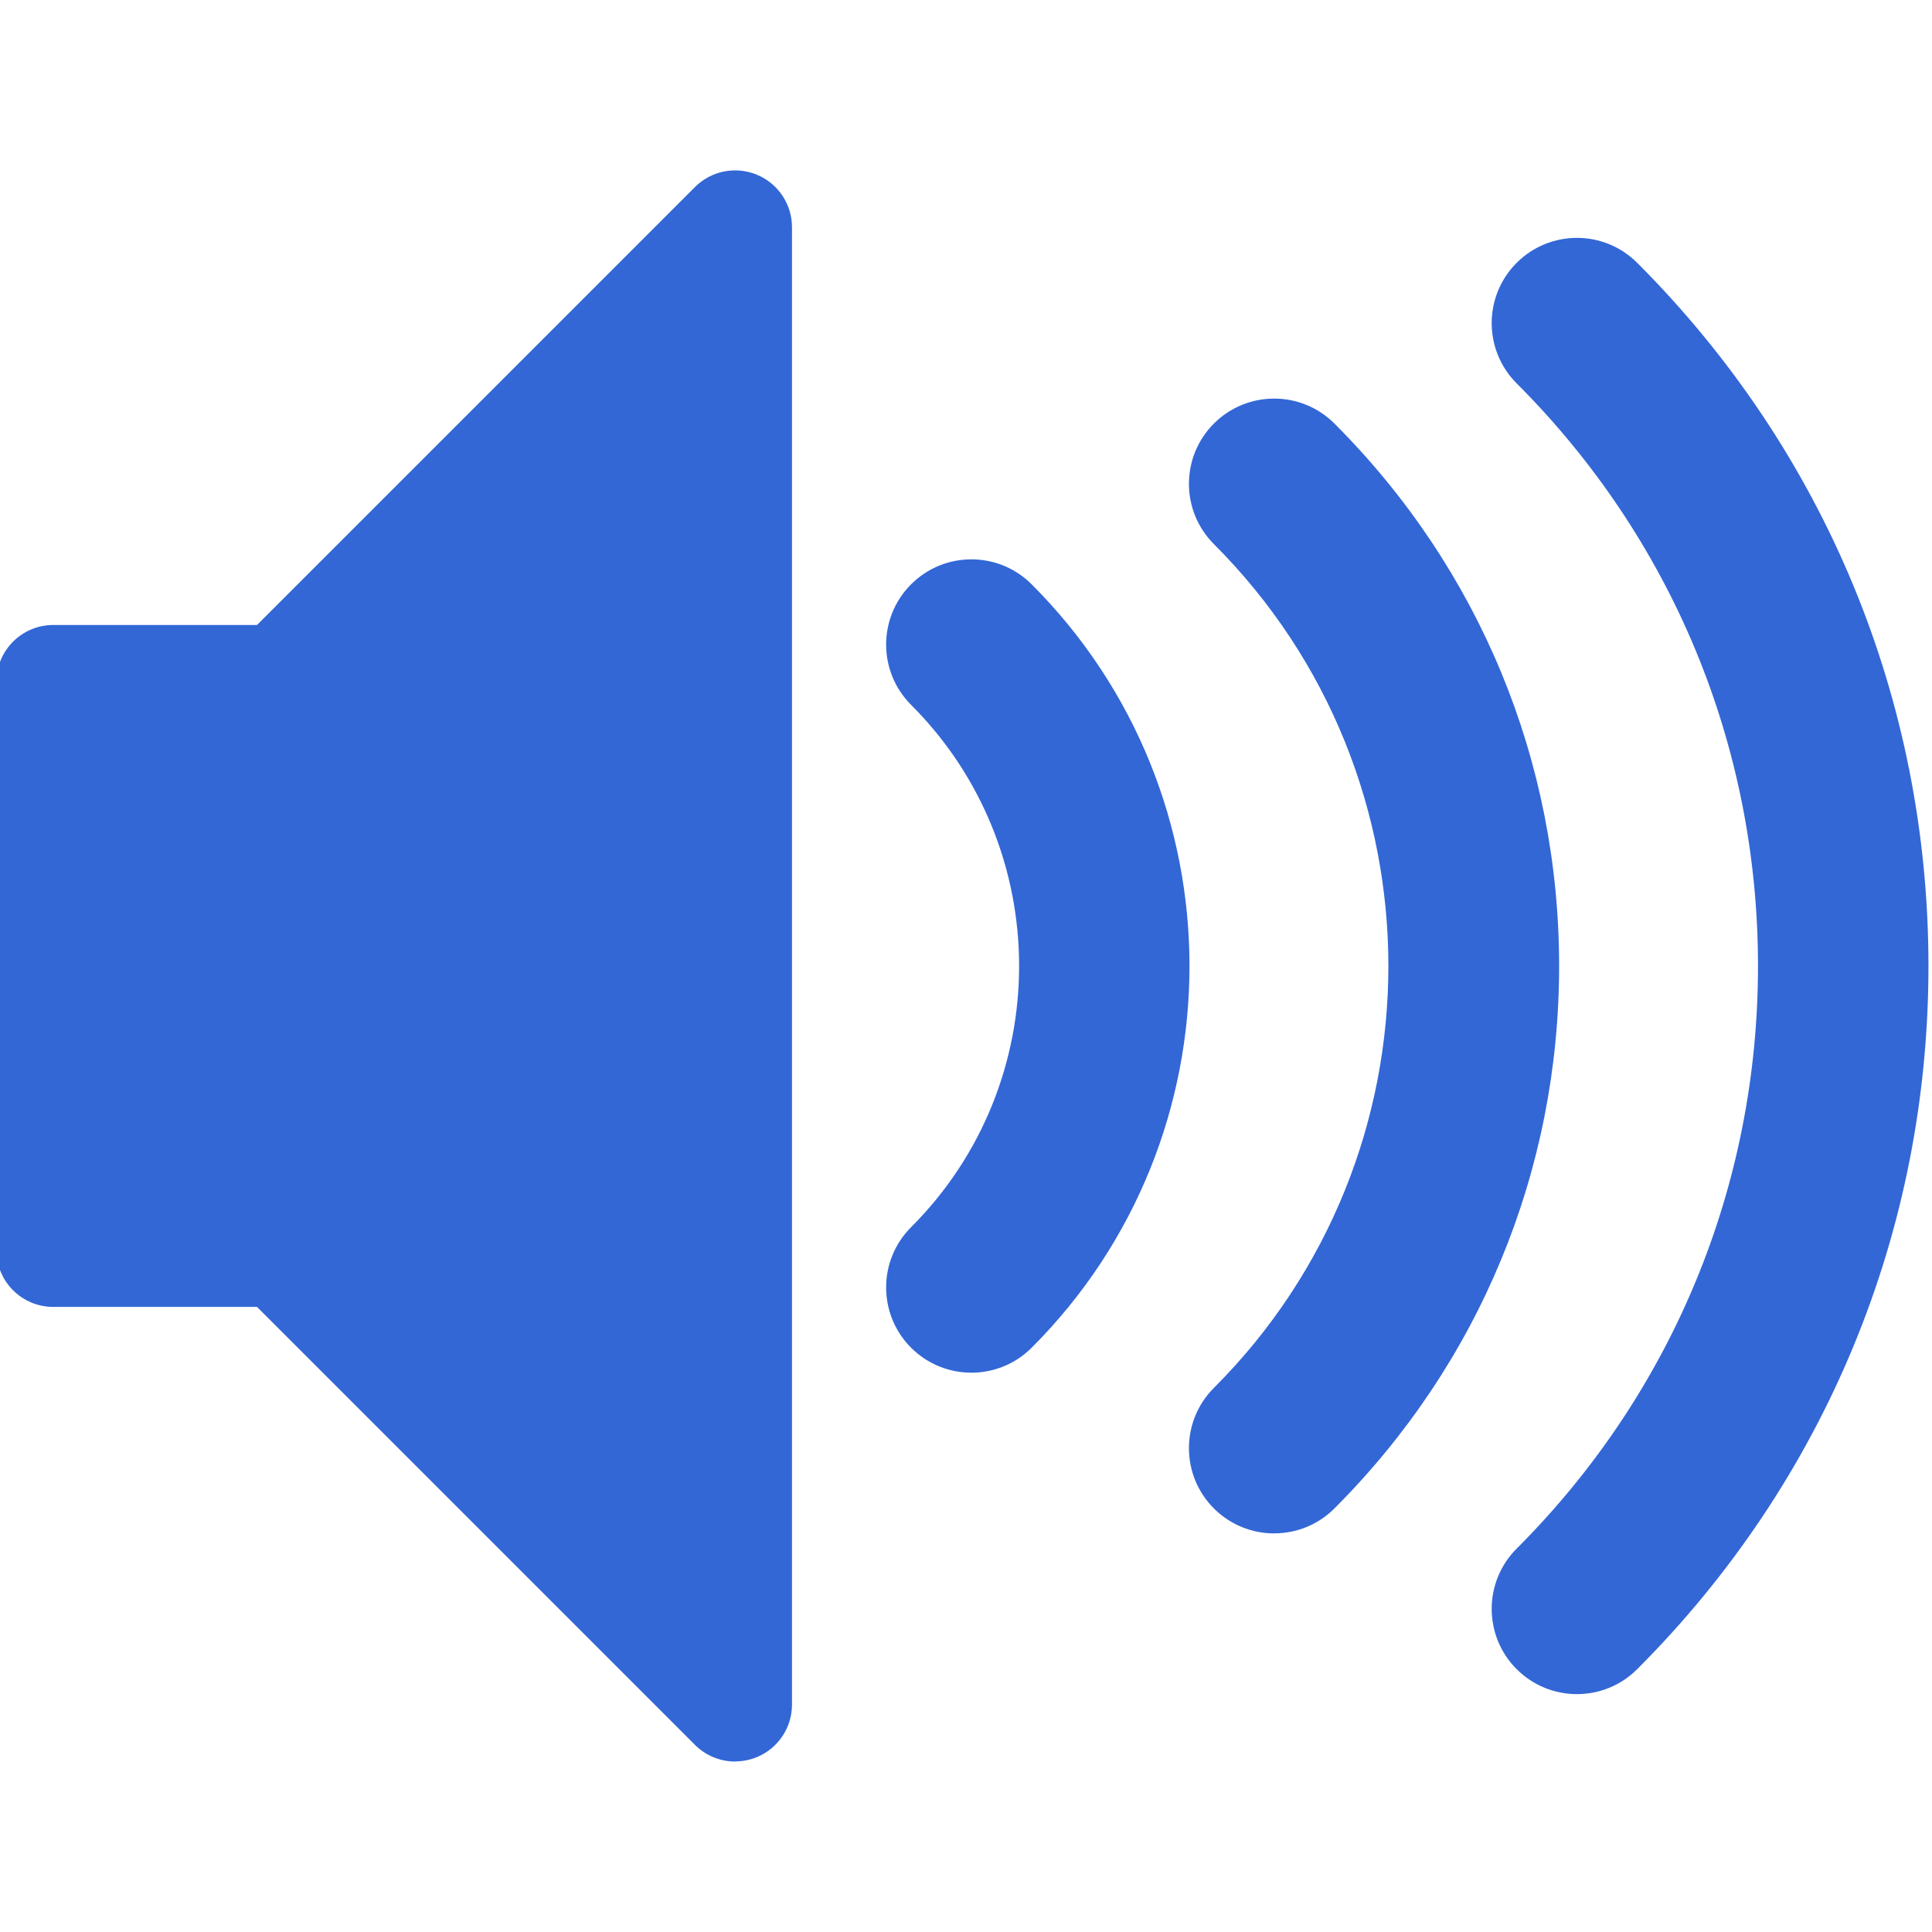 <!-- Generated by IcoMoon.io -->
<svg version="1.1" xmlns="http://www.w3.org/2000/svg" width="48" height="48" viewBox="0 0 48 48">
<title>volumeHigh</title>
<path fill="#3367d6" d="M39.178 42.090c-0.542 0-1.084-0.207-1.497-0.62-0.827-0.827-0.827-2.168 0-2.995 3.866-3.867 5.996-9.007 5.996-14.475s-2.129-10.608-5.996-14.475c-0.827-0.827-0.827-2.168 0-2.995s2.168-0.827 2.995 0c4.666 4.666 7.236 10.871 7.236 17.47s-2.57 12.803-7.236 17.47c-0.413 0.413-0.955 0.62-1.497 0.62zM31.656 38.097c-0.542 0-1.084-0.207-1.497-0.62-0.827-0.827-0.827-2.168 0-2.995 5.78-5.78 5.78-15.184 0-20.964-0.827-0.827-0.827-2.168 0-2.995s2.168-0.827 2.995 0c3.6 3.6 5.582 8.386 5.582 13.476s-1.982 9.877-5.582 13.477c-0.413 0.414-0.955 0.62-1.497 0.62v0zM24.133 34.104c-0.542 0-1.084-0.207-1.497-0.62-0.827-0.827-0.827-2.168 0-2.995 3.578-3.578 3.578-9.4 0-12.977-0.827-0.827-0.827-2.168 0-2.995s2.168-0.827 2.995 0c5.229 5.229 5.229 13.738 0 18.967-0.413 0.413-0.955 0.62-1.497 0.62z"></path>
<path fill="#3367d6" d="M18.265 43.765c-0.367 0-0.728-0.143-0.999-0.414l-10.881-10.881h-5.062c-0.78 0-1.412-0.632-1.412-1.412v-14.118c0-0.78 0.632-1.412 1.412-1.412h5.062l10.881-10.881c0.404-0.404 1.011-0.525 1.539-0.306s0.872 0.733 0.872 1.304v36.706c0 0.571-0.344 1.086-0.872 1.304-0.175 0.072-0.358 0.107-0.54 0.107z"></path>
</svg>
